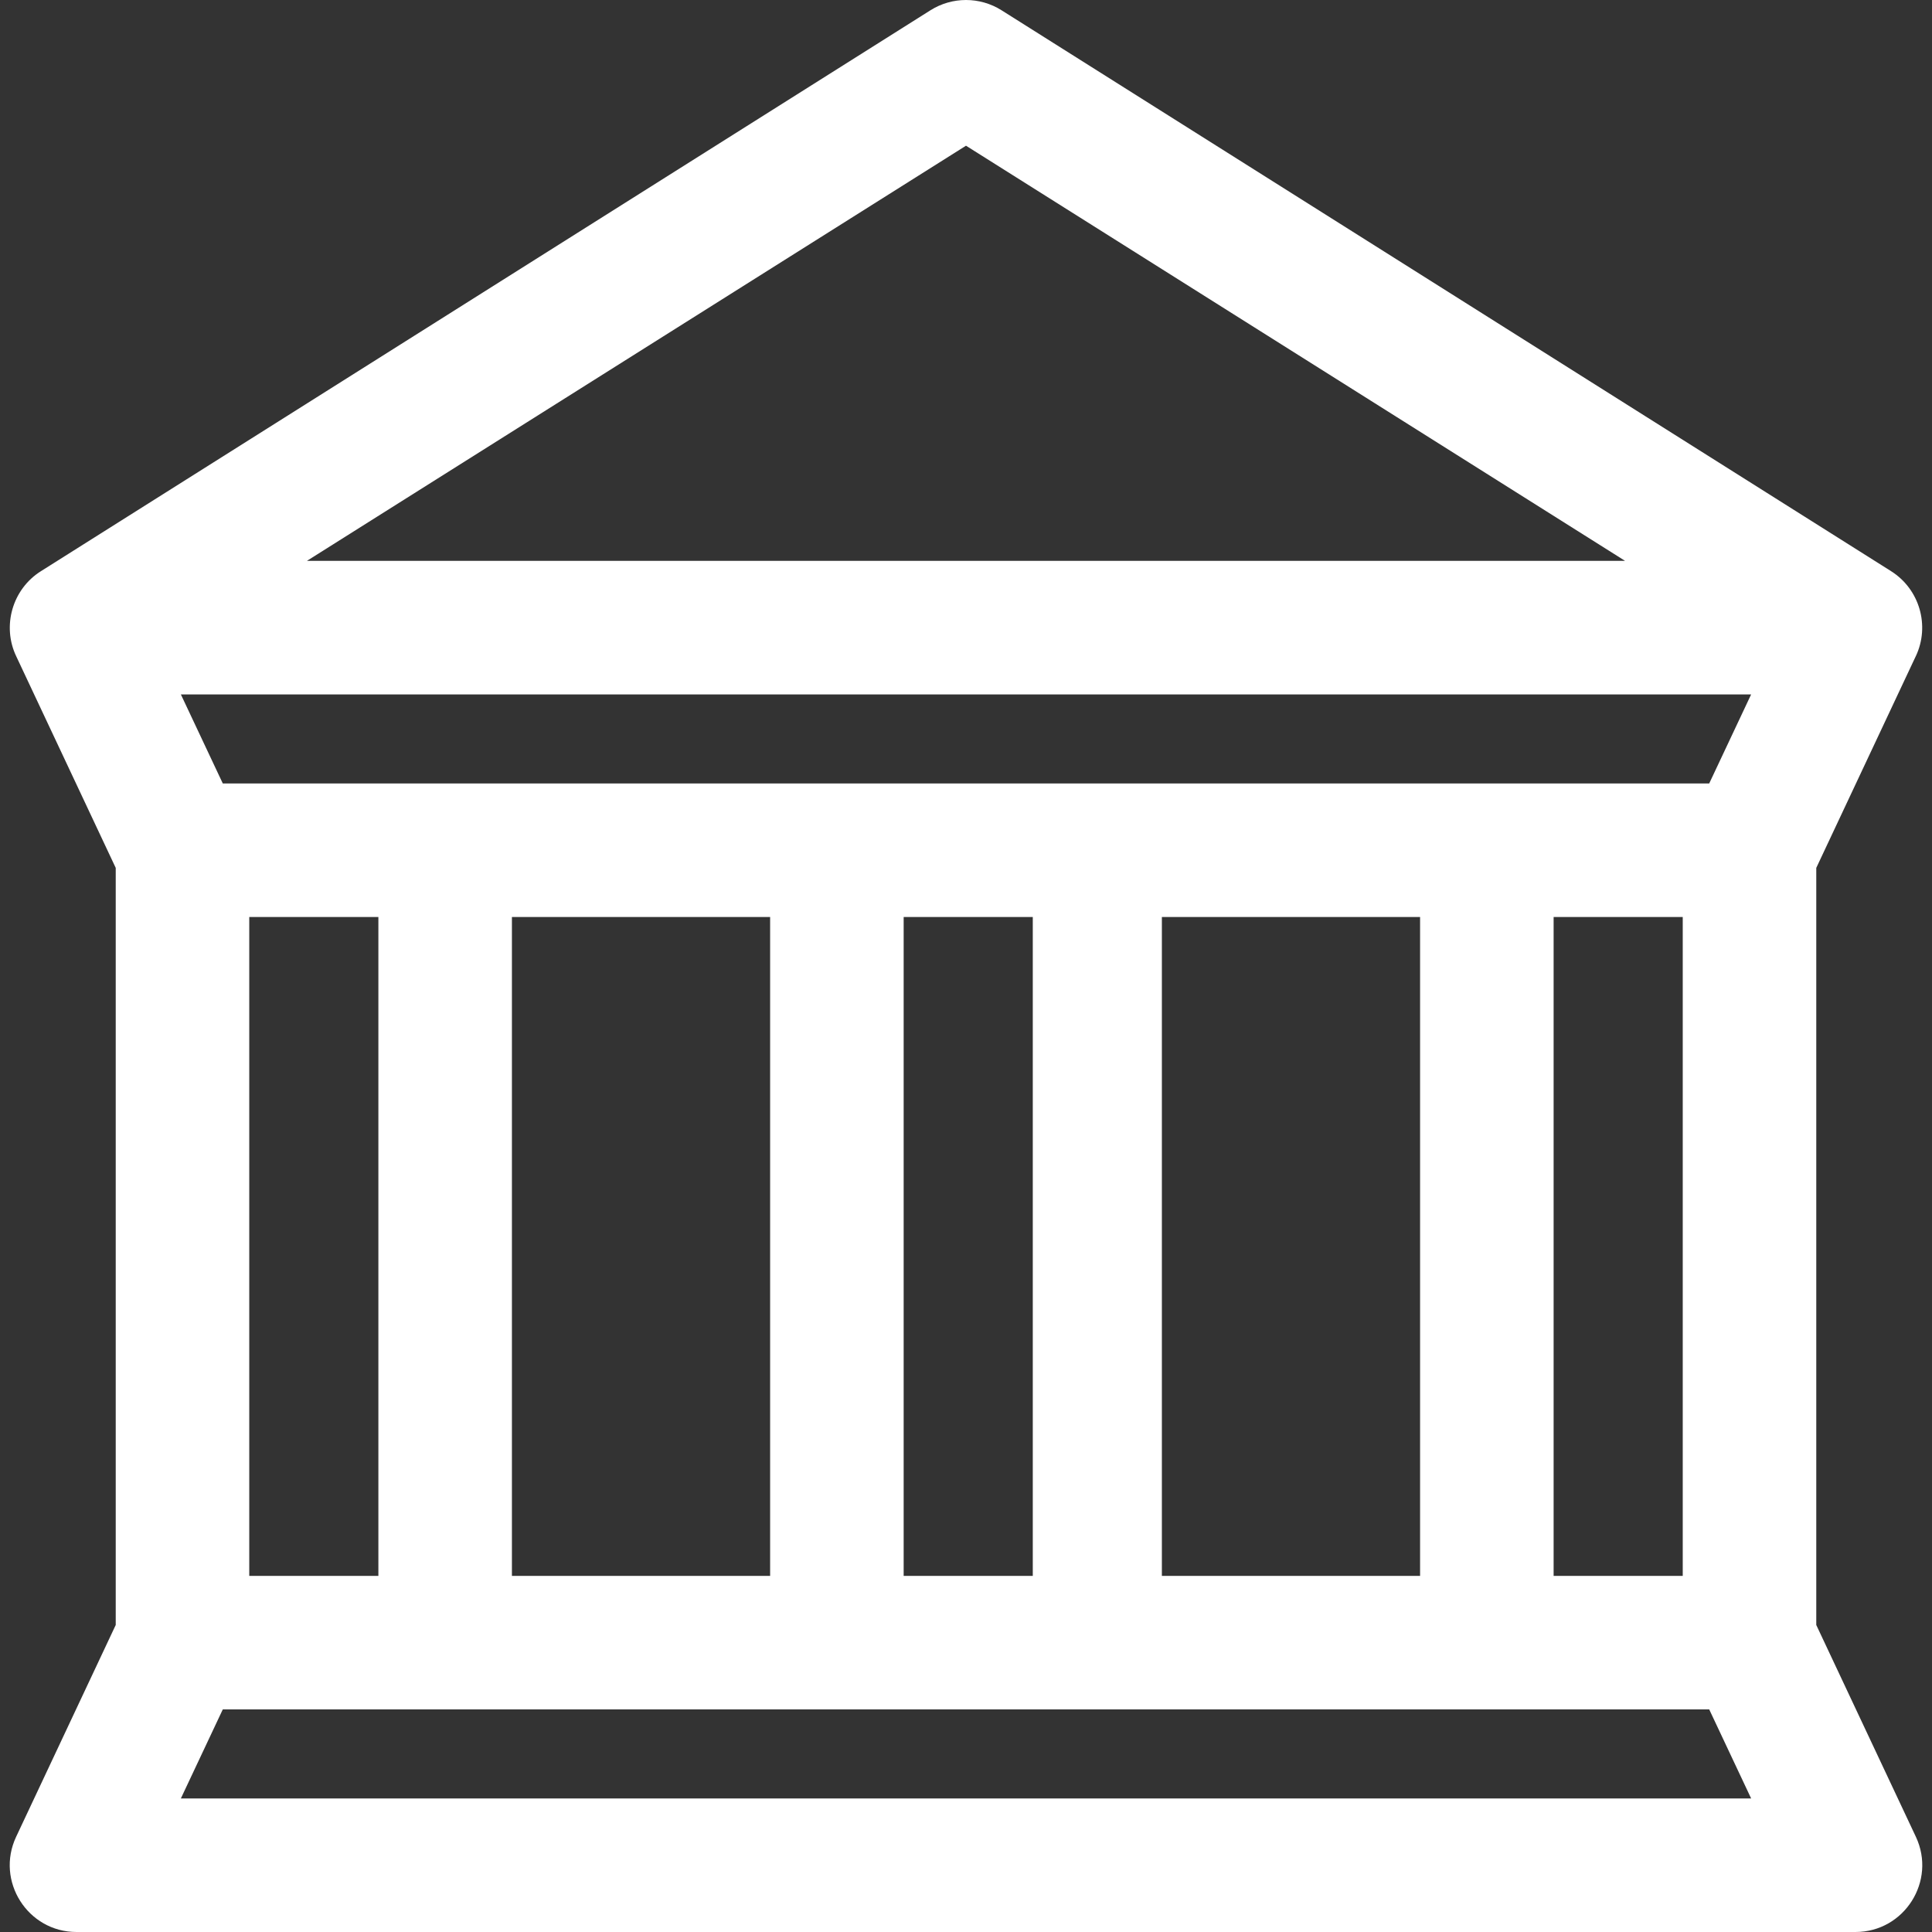 <svg width="60" height="60" viewBox="0 0 60 60" fill="none" xmlns="http://www.w3.org/2000/svg">
<rect x="0" y="0" width="60" height="60" fill="#333333" stroke="none"/>
<path d="M59.499 57.043L56.406 50.465V26.953L59.492 20.388C59.493 20.387 59.494 20.386 59.495 20.384L59.499 20.375C59.941 19.434 59.617 18.299 58.73 17.739C58.73 17.738 58.729 17.738 58.729 17.738L31.104 0.319C30.43 -0.106 29.57 -0.106 28.896 0.319L1.272 17.738C0.38 18.297 0.055 19.45 0.507 20.388L3.594 26.953V50.465L0.501 57.043C-0.144 58.416 0.858 60 2.376 60H57.624C59.14 60 60.145 58.418 59.499 57.043ZM30 4.525L50.468 17.418H9.532L30 4.525ZM5.617 55.852L6.919 53.087C24.103 53.087 37.544 53.087 53.081 53.087L54.383 55.852H5.617ZM7.741 48.94V28.479H11.751V48.94H7.741ZM15.898 48.94V28.479H23.917V48.94H15.898ZM28.064 48.94V28.479H32.074V48.94H28.064ZM36.083 48.94V28.479H44.102V48.94H36.083ZM48.249 48.94V28.479H52.259V48.94H48.249ZM53.081 24.331C35.897 24.331 22.456 24.331 6.919 24.331L5.617 21.566H54.383L53.081 24.331Z" fill="white"/>
</svg>
